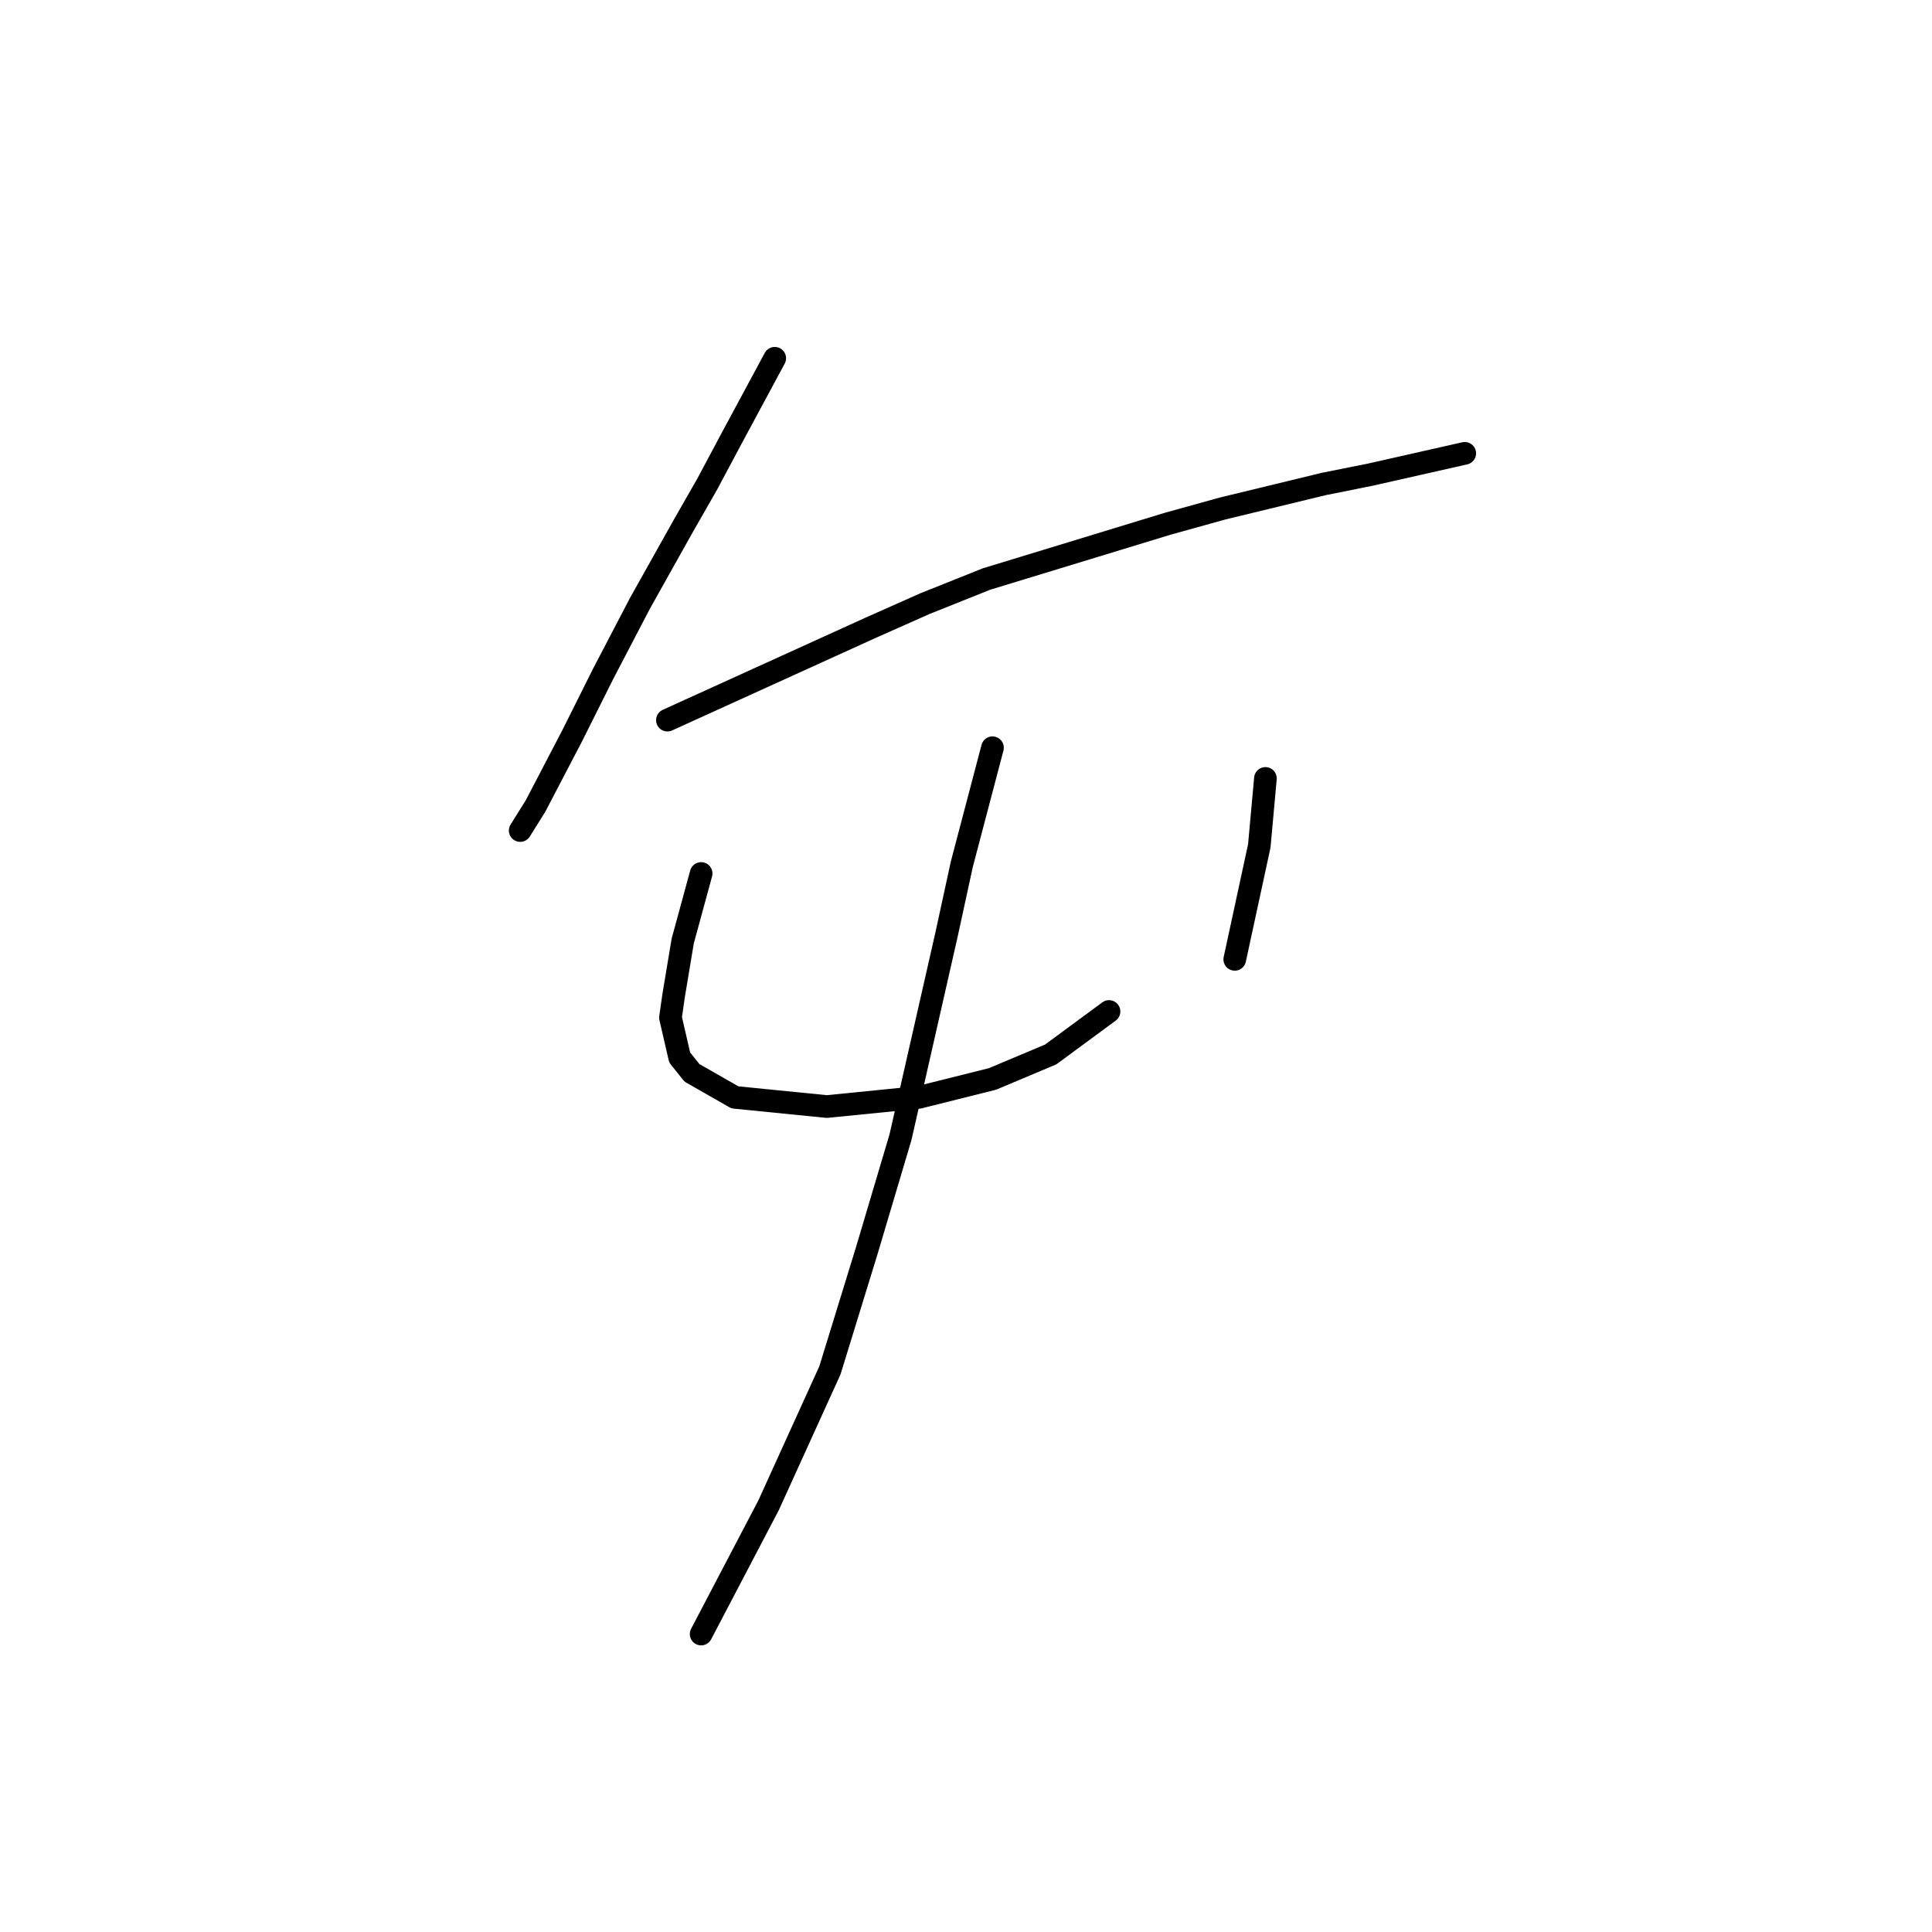<?xml version="1.0" standalone="no"?>
    <svg width="256" height="256" xmlns="http://www.w3.org/2000/svg" version="1.1">
    <polyline stroke="black" stroke-width="3" stroke-linecap="round" fill="transparent" stroke-linejoin="round" points="102.657 47.472 99.812 52.754 96.968 58.037 93.717 64.133 90.466 69.822 84.777 79.981 79.9 89.327 75.837 97.455 70.96 106.801 68.928 110.052 68.928 110.052 " />
        <polyline stroke="black" stroke-width="3" stroke-linecap="round" fill="transparent" stroke-linejoin="round" points="88.434 95.423 101.844 89.327 115.254 83.232 122.569 79.981 130.696 76.73 154.672 69.415 161.986 67.383 175.396 64.133 181.492 62.913 194.089 60.069 194.089 60.069 " />
        <polyline stroke="black" stroke-width="3" stroke-linecap="round" fill="transparent" stroke-linejoin="round" points="92.904 115.741 91.685 120.211 90.466 124.681 89.247 131.996 88.84 134.84 90.06 140.123 91.685 142.155 97.374 145.406 109.565 146.625 121.756 145.406 131.509 142.967 139.23 139.717 146.951 134.027 146.951 134.027 " />
        <polyline stroke="black" stroke-width="3" stroke-linecap="round" fill="transparent" stroke-linejoin="round" points="167.675 103.144 167.269 107.614 166.863 112.084 163.612 127.119 163.612 127.119 " />
        <polyline stroke="black" stroke-width="3" stroke-linecap="round" fill="transparent" stroke-linejoin="round" points="131.509 99.08 129.477 106.801 127.445 114.522 125.413 123.868 119.318 150.688 114.848 165.724 109.971 181.572 101.844 199.452 92.904 216.52 92.904 216.52 " />
        </svg>